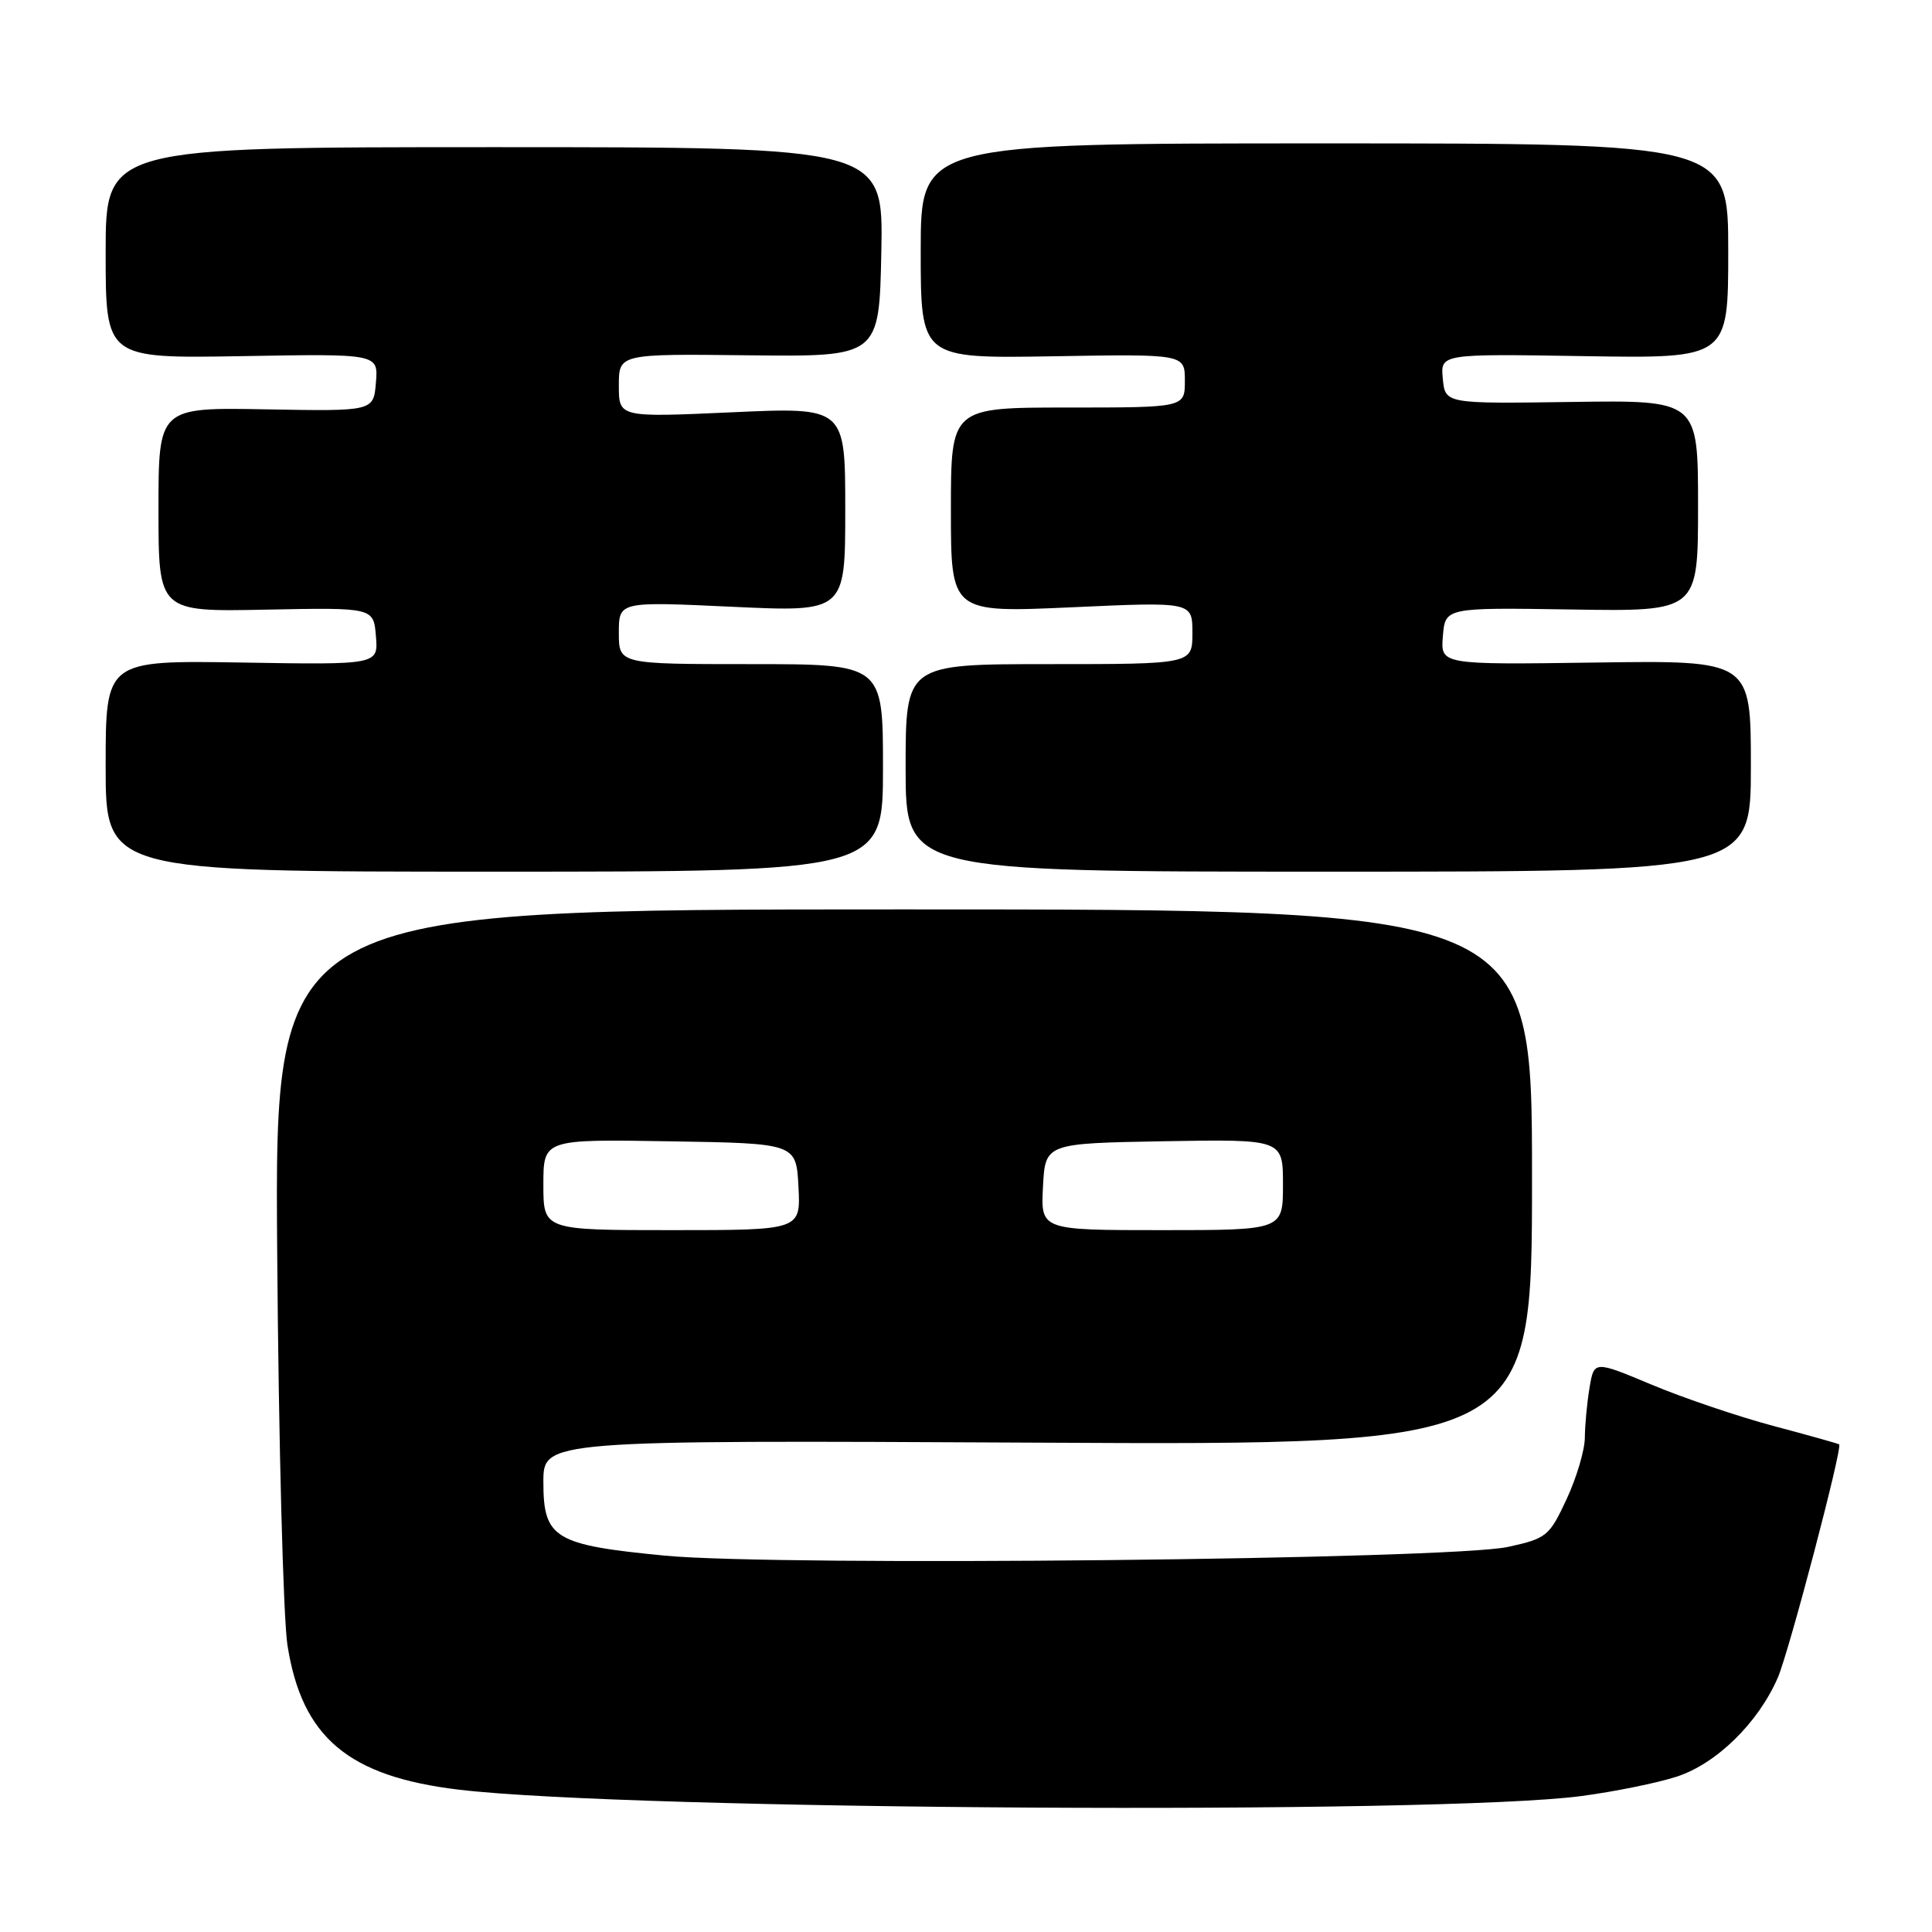 <?xml version="1.0" encoding="UTF-8" standalone="no"?>
<!DOCTYPE svg PUBLIC "-//W3C//DTD SVG 1.1//EN" "http://www.w3.org/Graphics/SVG/1.1/DTD/svg11.dtd" >
<svg xmlns="http://www.w3.org/2000/svg" xmlns:xlink="http://www.w3.org/1999/xlink" version="1.1" viewBox="0 0 256 256">
 <g >
 <path fill="currentColor"
d=" M 209.50 237.99 C 213.90 237.41 219.61 236.25 222.19 235.41 C 227.46 233.69 233.00 228.25 235.58 222.27 C 237.06 218.83 244.17 191.81 243.70 191.39 C 243.59 191.29 239.68 190.19 235.00 188.95 C 230.32 187.70 223.06 185.24 218.86 183.48 C 211.22 180.28 211.22 180.28 210.62 183.89 C 210.29 185.87 210.01 188.85 210.00 190.50 C 209.99 192.15 208.90 195.82 207.58 198.65 C 205.30 203.55 204.94 203.85 199.84 204.97 C 192.24 206.65 103.10 207.58 88.10 206.13 C 73.46 204.72 72.00 203.84 72.00 196.39 C 72.00 190.83 72.00 190.83 137.50 191.16 C 203.00 191.50 203.00 191.50 203.00 156.00 C 203.00 120.50 203.00 120.50 119.69 120.50 C 36.39 120.50 36.39 120.50 36.73 166.00 C 36.92 191.03 37.53 214.43 38.09 218.00 C 40.01 230.22 46.15 235.39 60.79 237.14 C 83.59 239.86 190.73 240.47 209.50 237.99 Z  M 117.00 101.75 C 117.00 88.00 117.00 88.00 99.50 88.00 C 82.00 88.00 82.00 88.00 82.00 83.85 C 82.00 79.70 82.00 79.70 97.00 80.40 C 112.00 81.10 112.00 81.10 112.00 67.53 C 112.00 53.95 112.00 53.95 97.00 54.63 C 82.00 55.31 82.00 55.31 82.00 51.09 C 82.00 46.88 82.00 46.88 99.25 47.08 C 116.50 47.27 116.50 47.27 116.78 33.38 C 117.05 19.50 117.05 19.50 65.53 19.50 C 14.00 19.50 14.00 19.50 14.00 33.50 C 14.00 47.50 14.00 47.50 32.06 47.19 C 50.13 46.87 50.13 46.87 49.81 50.69 C 49.50 54.50 49.50 54.50 35.25 54.24 C 21.00 53.98 21.00 53.98 21.00 67.53 C 21.00 81.07 21.00 81.07 35.25 80.78 C 49.50 80.50 49.50 80.50 49.81 84.29 C 50.13 88.09 50.13 88.09 32.06 87.79 C 14.00 87.50 14.00 87.50 14.00 101.50 C 14.00 115.50 14.00 115.50 65.50 115.50 C 117.00 115.50 117.00 115.50 117.00 101.75 Z  M 232.00 101.50 C 232.00 87.50 232.00 87.50 211.44 87.79 C 190.87 88.08 190.87 88.08 191.19 84.29 C 191.50 80.50 191.50 80.50 208.25 80.76 C 225.00 81.03 225.00 81.03 225.00 67.03 C 225.00 53.02 225.00 53.02 208.25 53.26 C 191.50 53.50 191.50 53.50 191.18 50.19 C 190.86 46.88 190.86 46.88 209.93 47.19 C 229.00 47.50 229.00 47.50 229.00 33.25 C 229.00 19.00 229.00 19.00 175.50 19.00 C 122.00 19.00 122.00 19.00 122.00 33.25 C 122.00 47.50 122.00 47.50 139.50 47.21 C 157.00 46.91 157.00 46.91 157.00 50.46 C 157.00 54.00 157.00 54.00 141.50 54.00 C 126.00 54.00 126.00 54.00 126.00 67.60 C 126.00 81.19 126.00 81.19 142.00 80.47 C 158.00 79.74 158.00 79.74 158.00 83.87 C 158.00 88.00 158.00 88.00 139.00 88.00 C 120.00 88.00 120.00 88.00 120.00 101.75 C 120.00 115.50 120.00 115.50 176.00 115.50 C 232.00 115.50 232.00 115.50 232.00 101.50 Z  M 72.00 156.98 C 72.00 150.95 72.00 150.95 88.75 151.23 C 105.50 151.50 105.50 151.50 105.80 157.25 C 106.10 163.00 106.10 163.00 89.05 163.00 C 72.00 163.00 72.00 163.00 72.00 156.98 Z  M 138.20 157.25 C 138.50 151.50 138.50 151.50 154.25 151.22 C 170.00 150.95 170.00 150.95 170.00 156.97 C 170.00 163.00 170.00 163.00 153.95 163.00 C 137.90 163.00 137.90 163.00 138.20 157.25 Z "/>
</g>
</svg>
